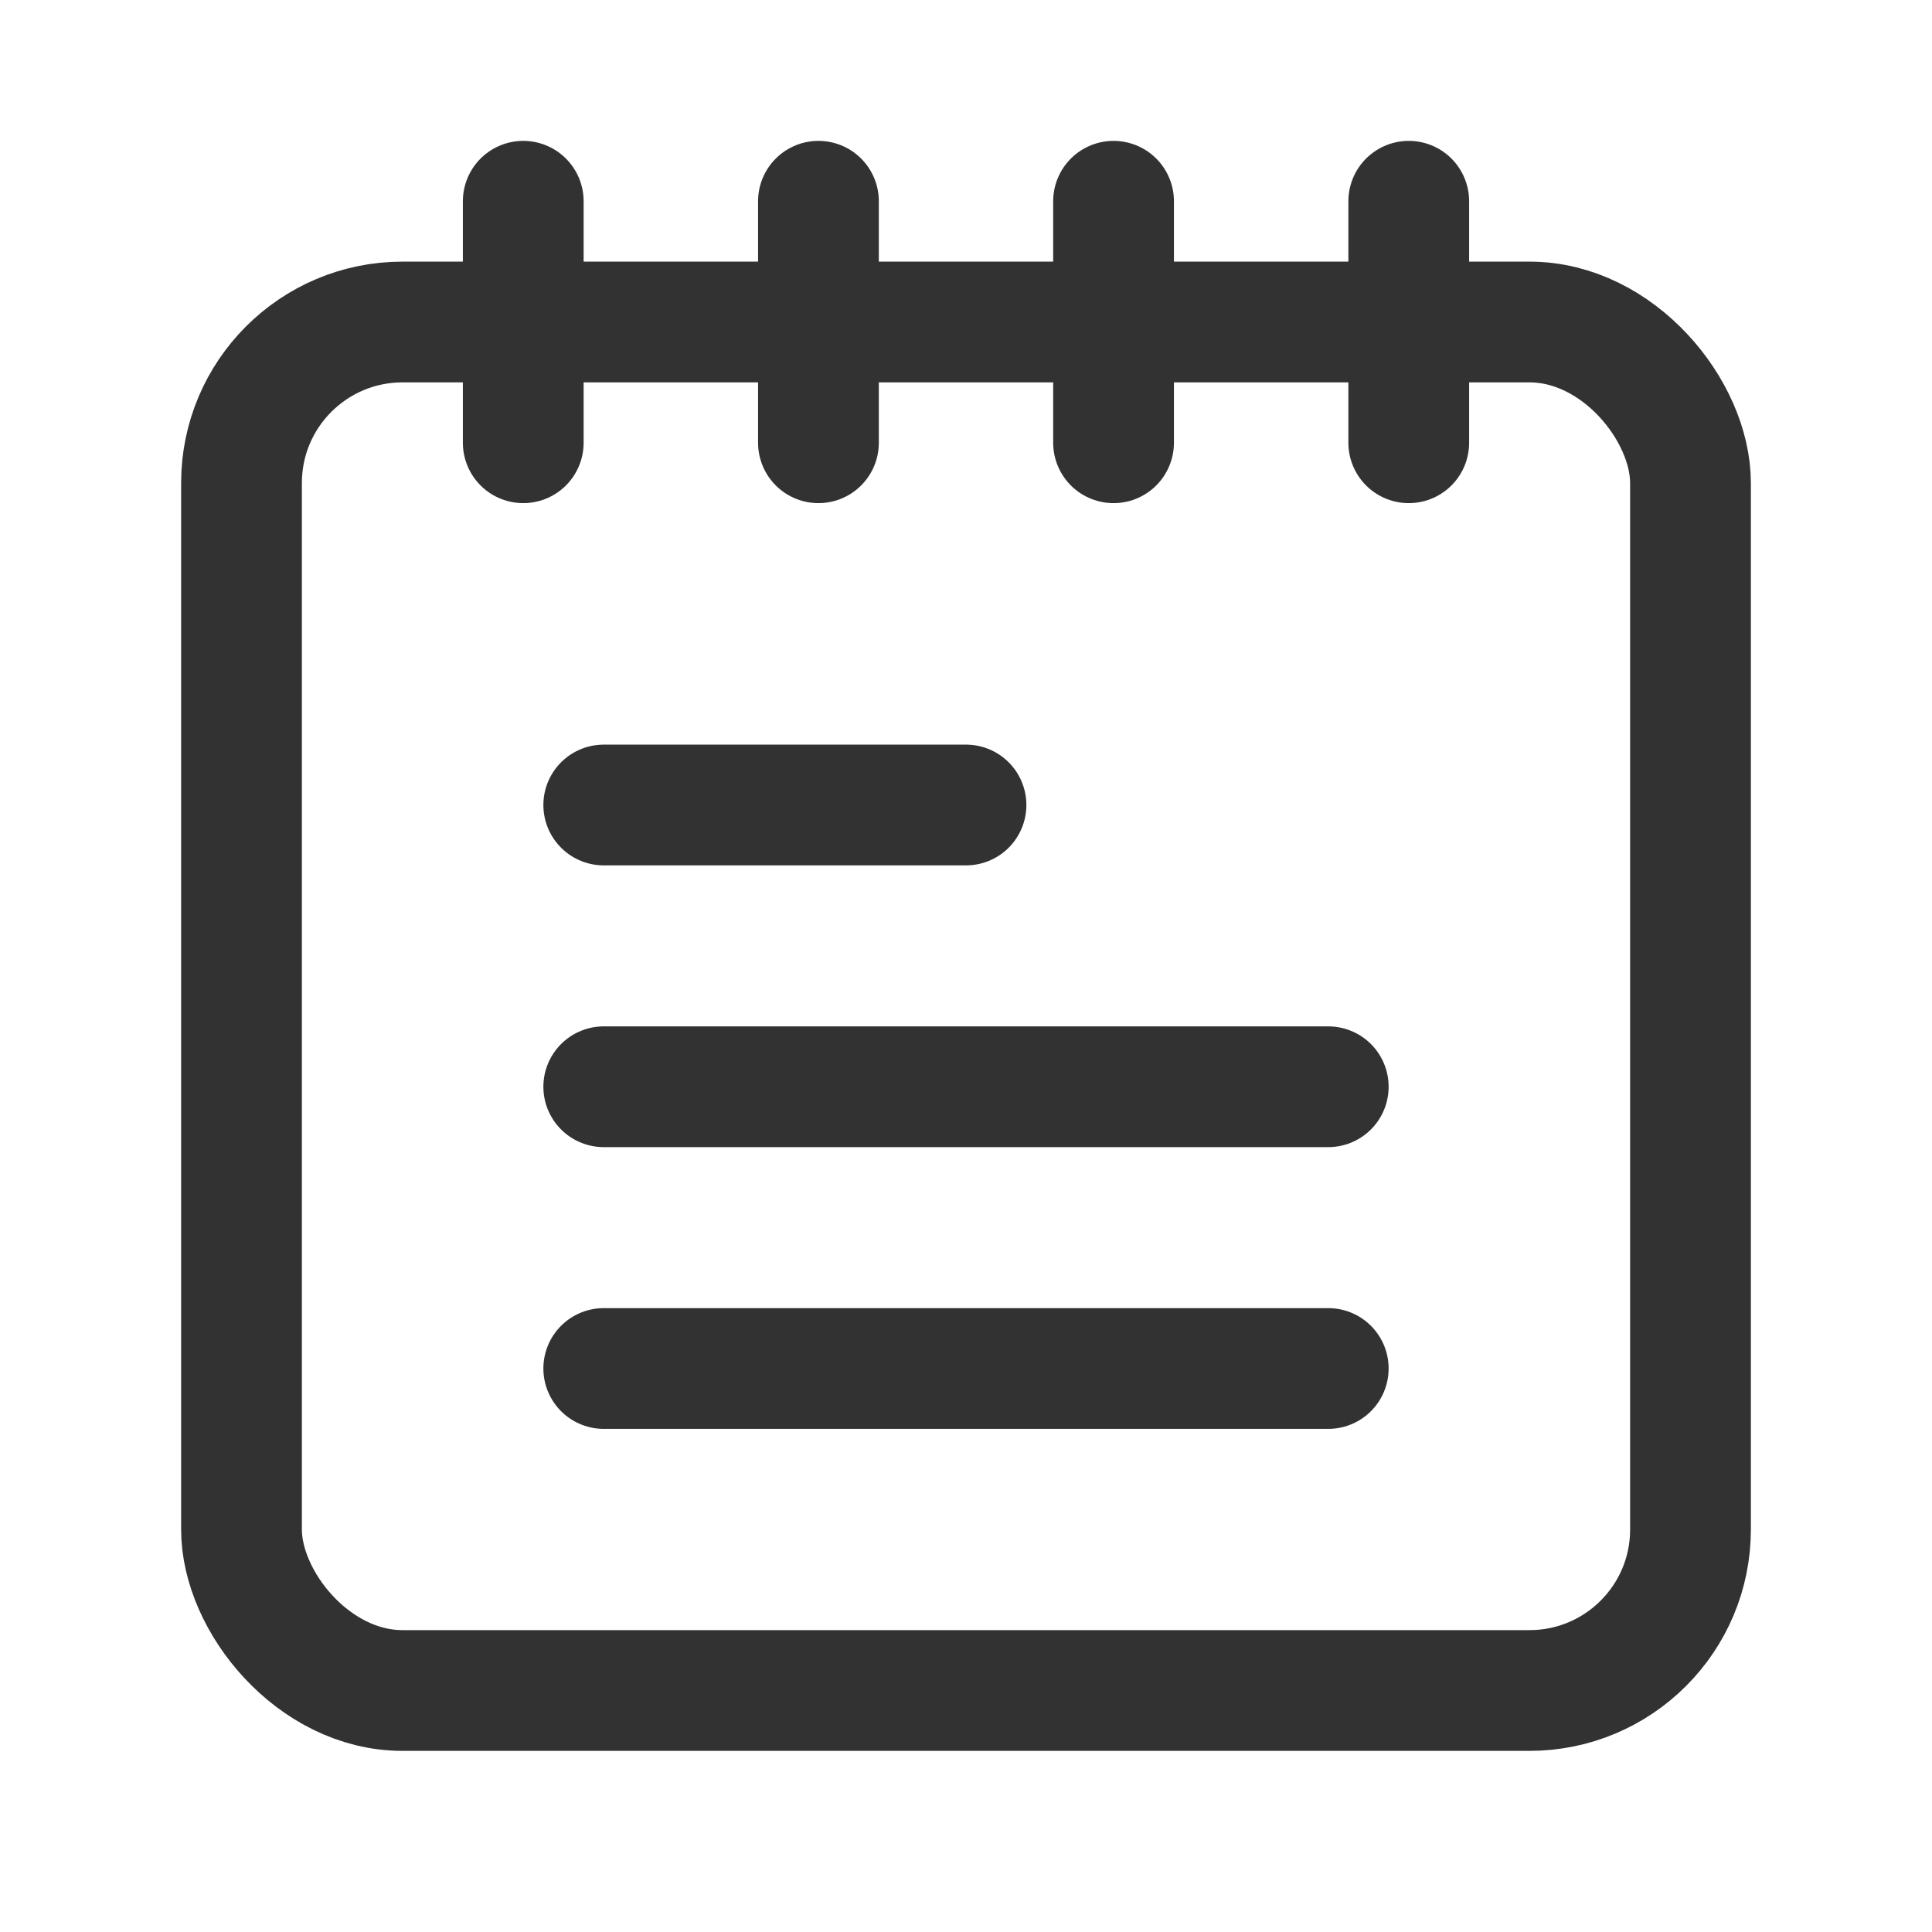 <svg xmlns="http://www.w3.org/2000/svg" viewBox="0 0 24 24"><g id="Layer_2" data-name="Layer 2"><line x1="6.5" y1="2.5" x2="6.5" y2="5.5" fill="none" stroke="#323232" stroke-linecap="round" stroke-linejoin="round" stroke-width="1.5"/><line x1="10.167" y1="2.5" x2="10.167" y2="5.5" fill="none" stroke="#323232" stroke-linecap="round" stroke-linejoin="round" stroke-width="1.5"/><rect x="3" y="4" width="18" height="17" rx="2" stroke-width="1.5" stroke="#323232" stroke-linecap="round" stroke-linejoin="round" fill="none"/><line x1="16.5" y1="17" x2="7.5" y2="17" fill="none" stroke="#323232" stroke-linecap="round" stroke-linejoin="round" stroke-width="1.5"/><line x1="16.5" y1="13.5" x2="7.5" y2="13.5" fill="none" stroke="#323232" stroke-linecap="round" stroke-linejoin="round" stroke-width="1.5"/><line x1="12" y1="10" x2="7.5" y2="10" fill="none" stroke="#323232" stroke-linecap="round" stroke-linejoin="round" stroke-width="1.5"/><line x1="13.833" y1="2.5" x2="13.833" y2="5.5" fill="none" stroke="#323232" stroke-linecap="round" stroke-linejoin="round" stroke-width="1.5"/><line x1="17.5" y1="2.5" x2="17.5" y2="5.5" fill="none" stroke="#323232" stroke-linecap="round" stroke-linejoin="round" stroke-width="1.5"/><path d="M0,0H24V24H0Z" fill="none"/></g></svg>
